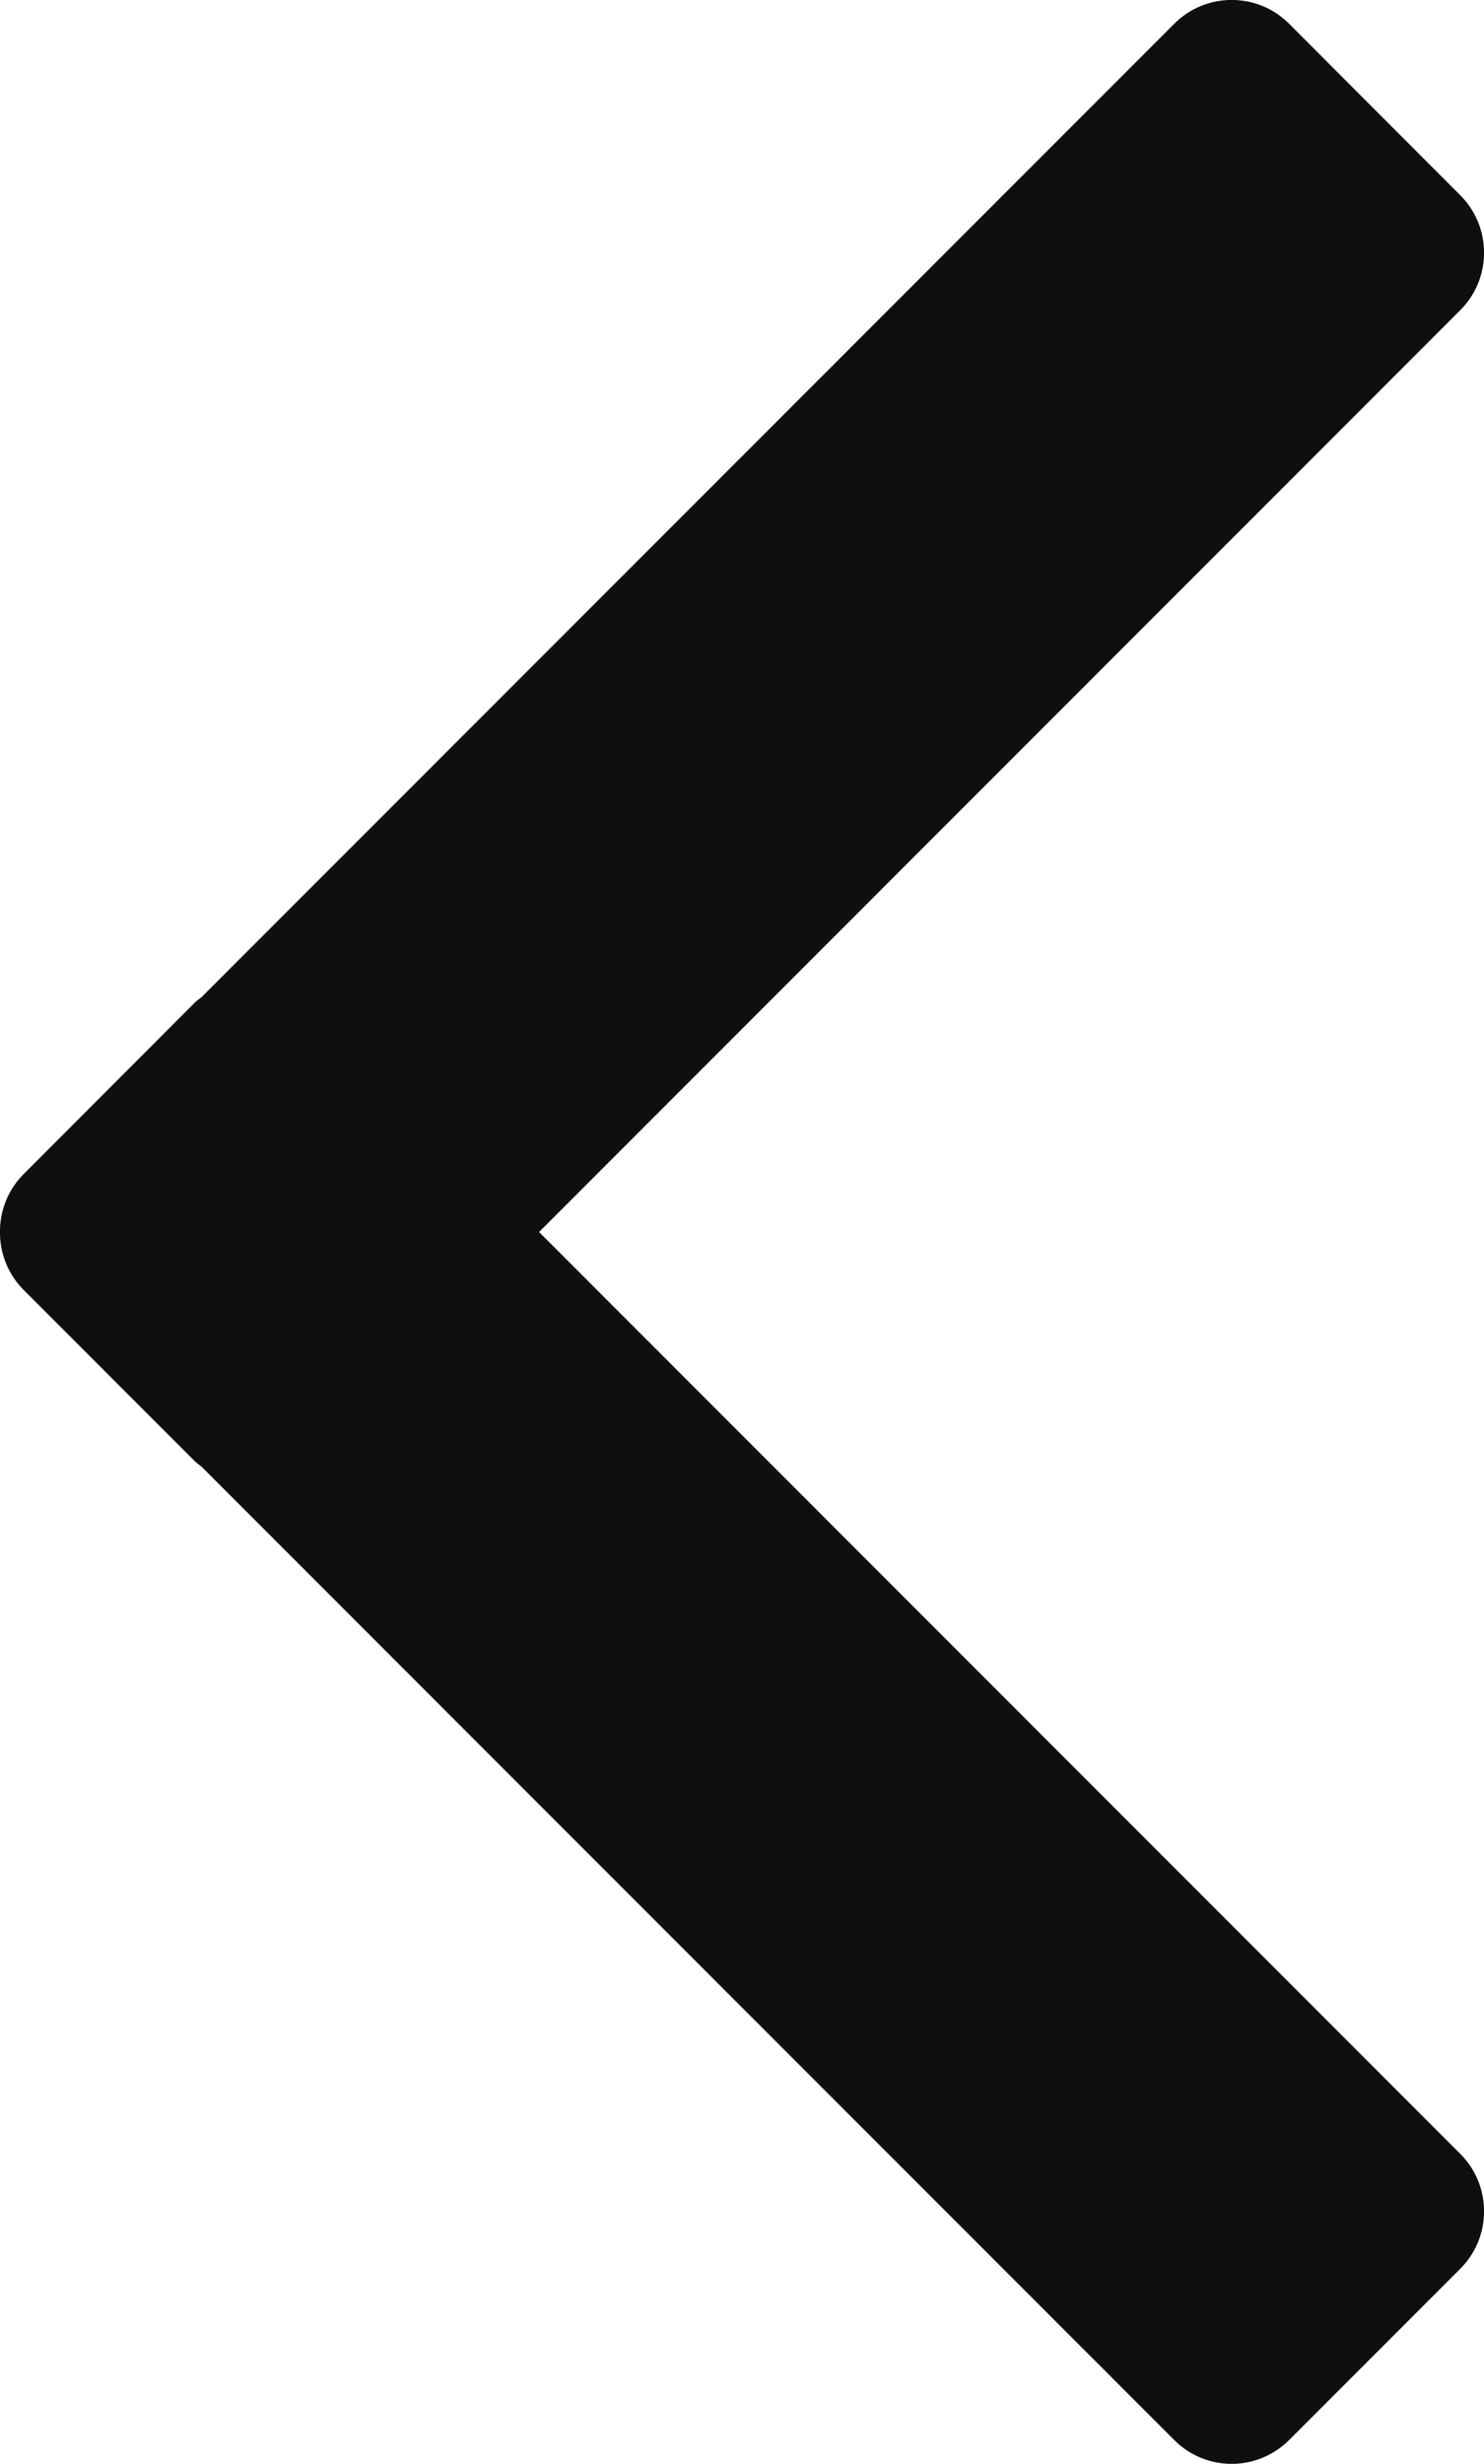 <svg enable-background="new 0 0 68.96 114.41" viewBox="0 0 68.96 114.41" xmlns="http://www.w3.org/2000/svg"><path d="m59.9 113.31 7.96-7.96c1.47-1.47 1.47-3.86 0-5.33l-42.81-42.81 42.81-42.81c1.47-1.47 1.47-3.86 0-5.33l-7.96-7.97c-1.47-1.47-3.86-1.47-5.33 0l-45.2 45.2c-.1.08-.21.15-.31.25l-7.96 7.97c-.74.74-1.11 1.72-1.1 2.69-.01.97.36 1.95 1.1 2.69l7.96 7.96c.1.09.2.17.31.25l45.2 45.2c1.47 1.47 3.85 1.47 5.33 0z" fill="#0e0f11"/></svg>